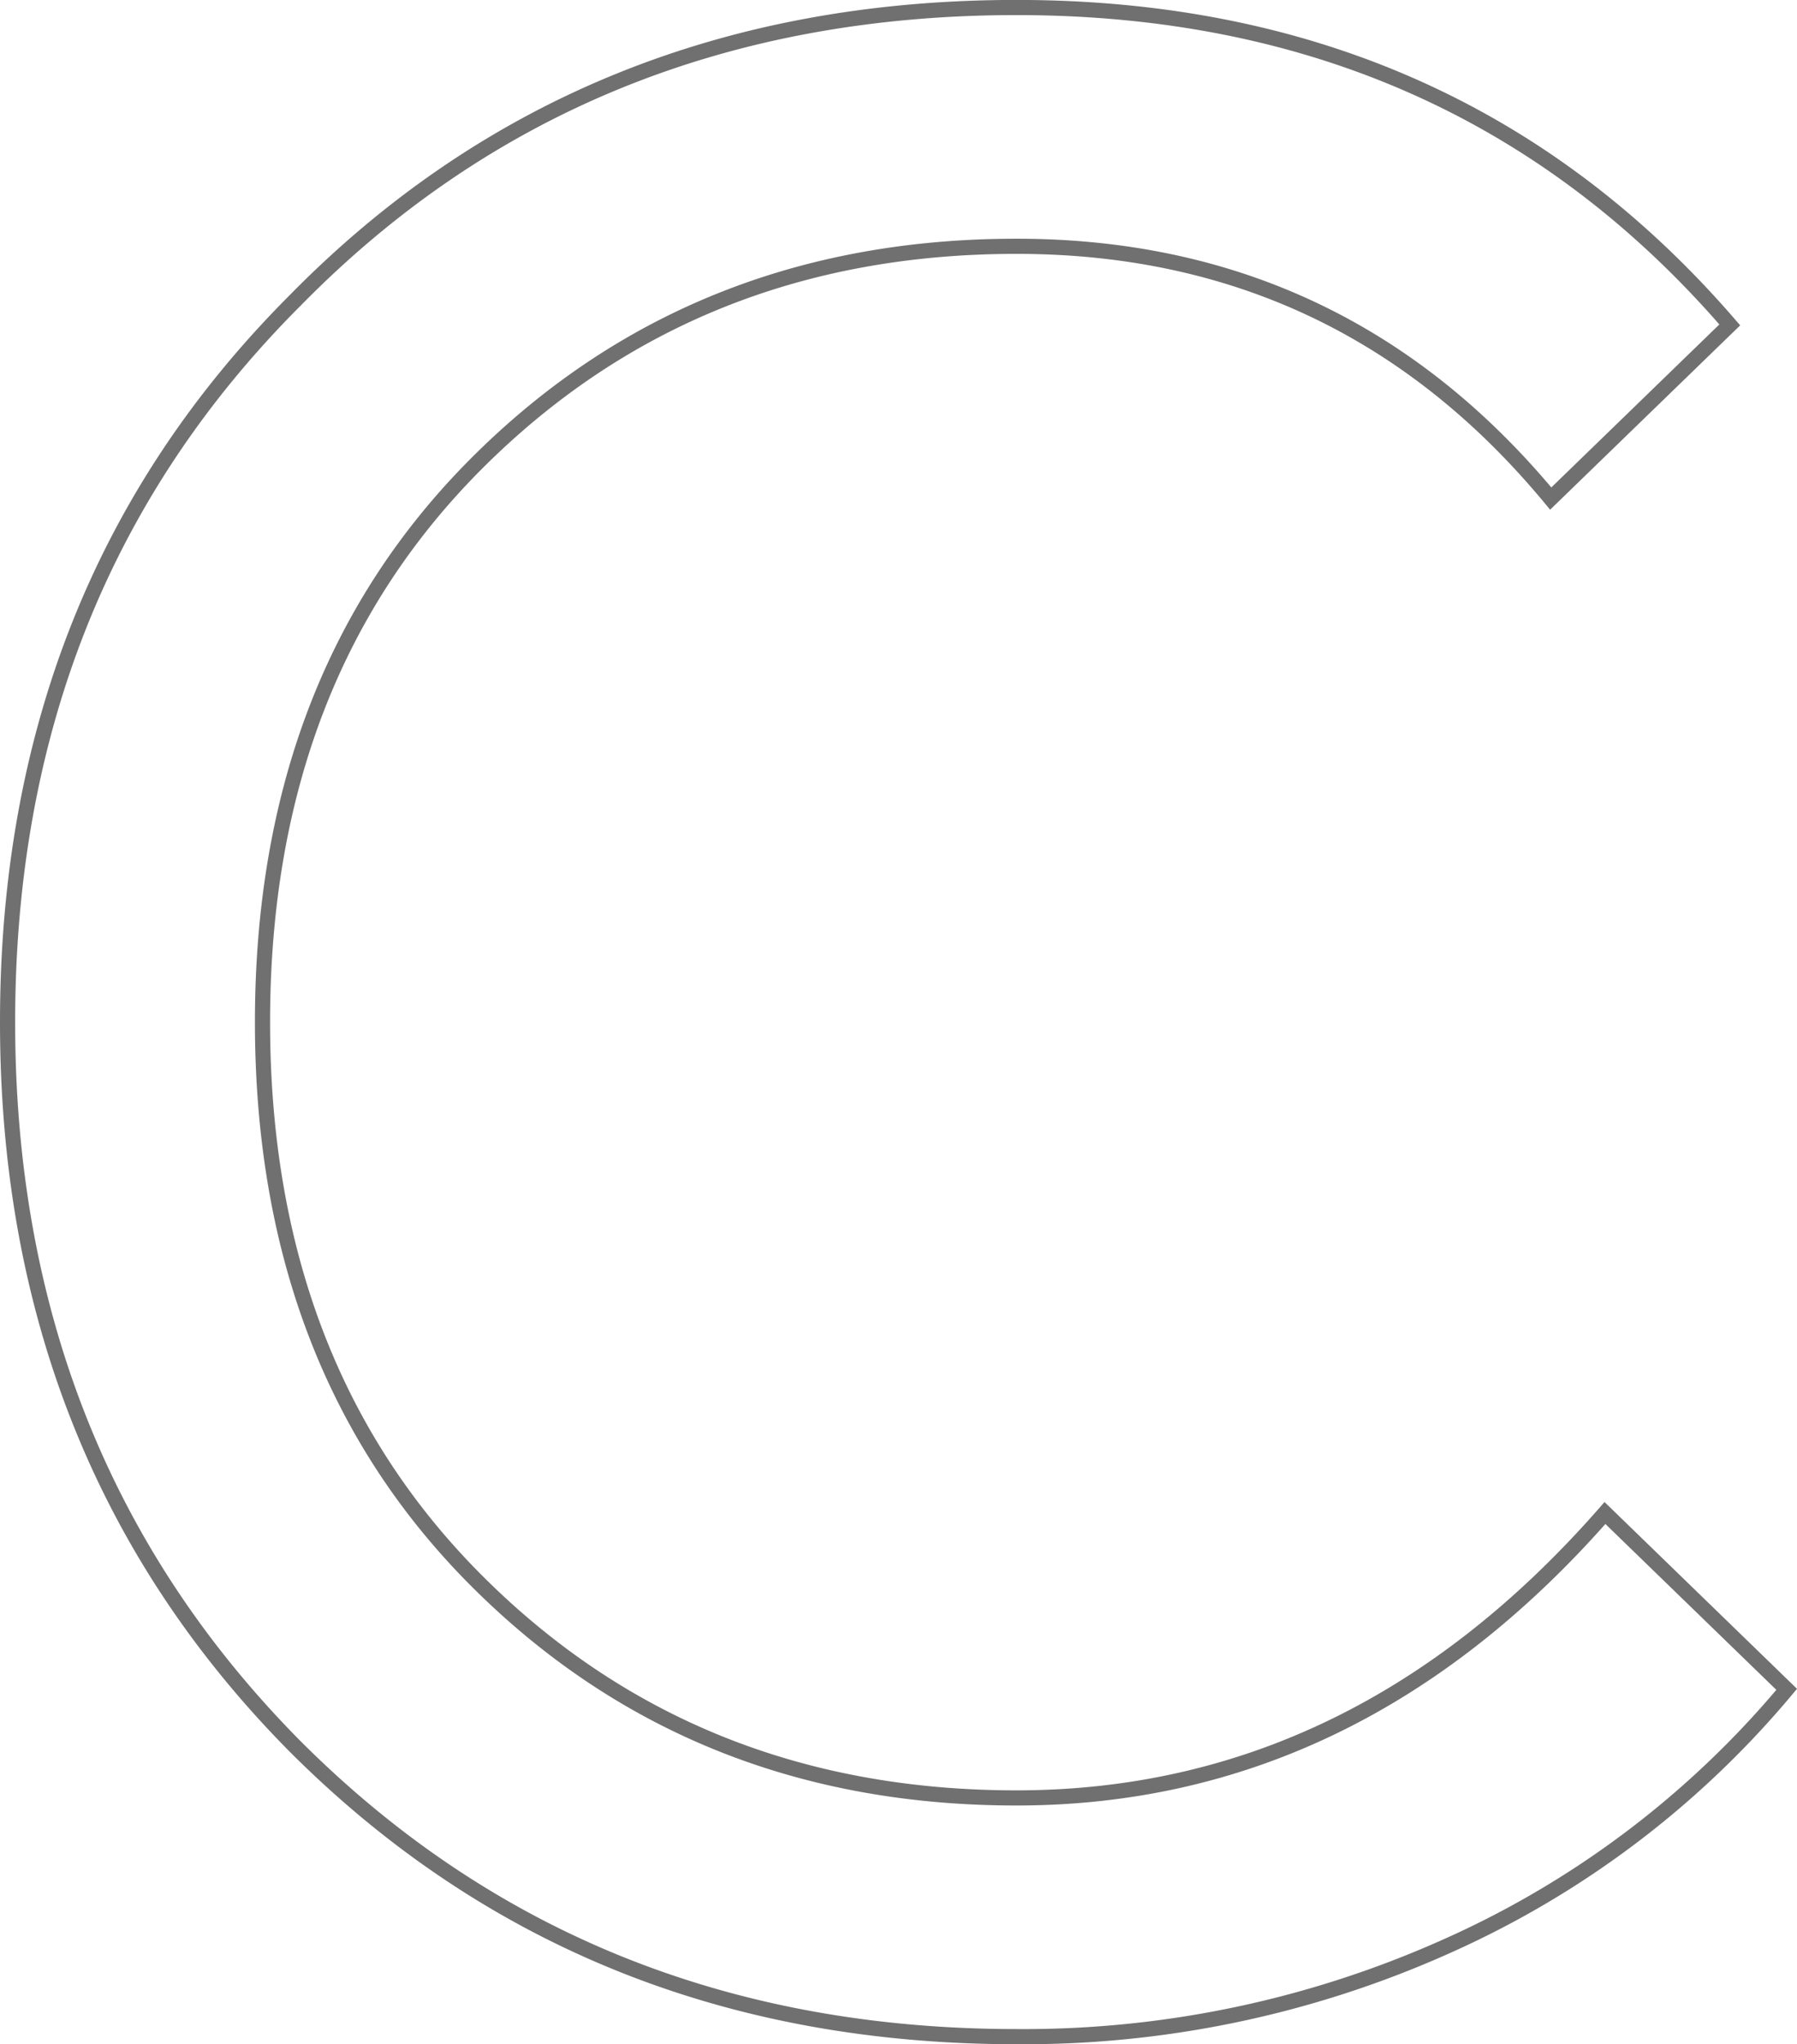 <svg xmlns="http://www.w3.org/2000/svg" viewBox="0 0 118.605 134.892"><path d="M67.088 134.392q-28.461 0-47.611-19.153Q.5 96.086.5 67.446t18.977-47.618Q38.451.496 67.091.496q29 0 47.077 20.943l-11.817 11.46Q88.568 16.252 67.088 16.252q-21.3 0-35.621 14.32-14.141 14.141-14.141 36.874t14.141 36.874q14.32 14.32 35.621 14.32 22.375 0 38.843-18.8l11.993 11.635a62.176 62.176 0 0 1-22.375 16.921 68.2 68.2 0 0 1-28.461 5.996z" fill="none" stroke="#707070"/></svg>